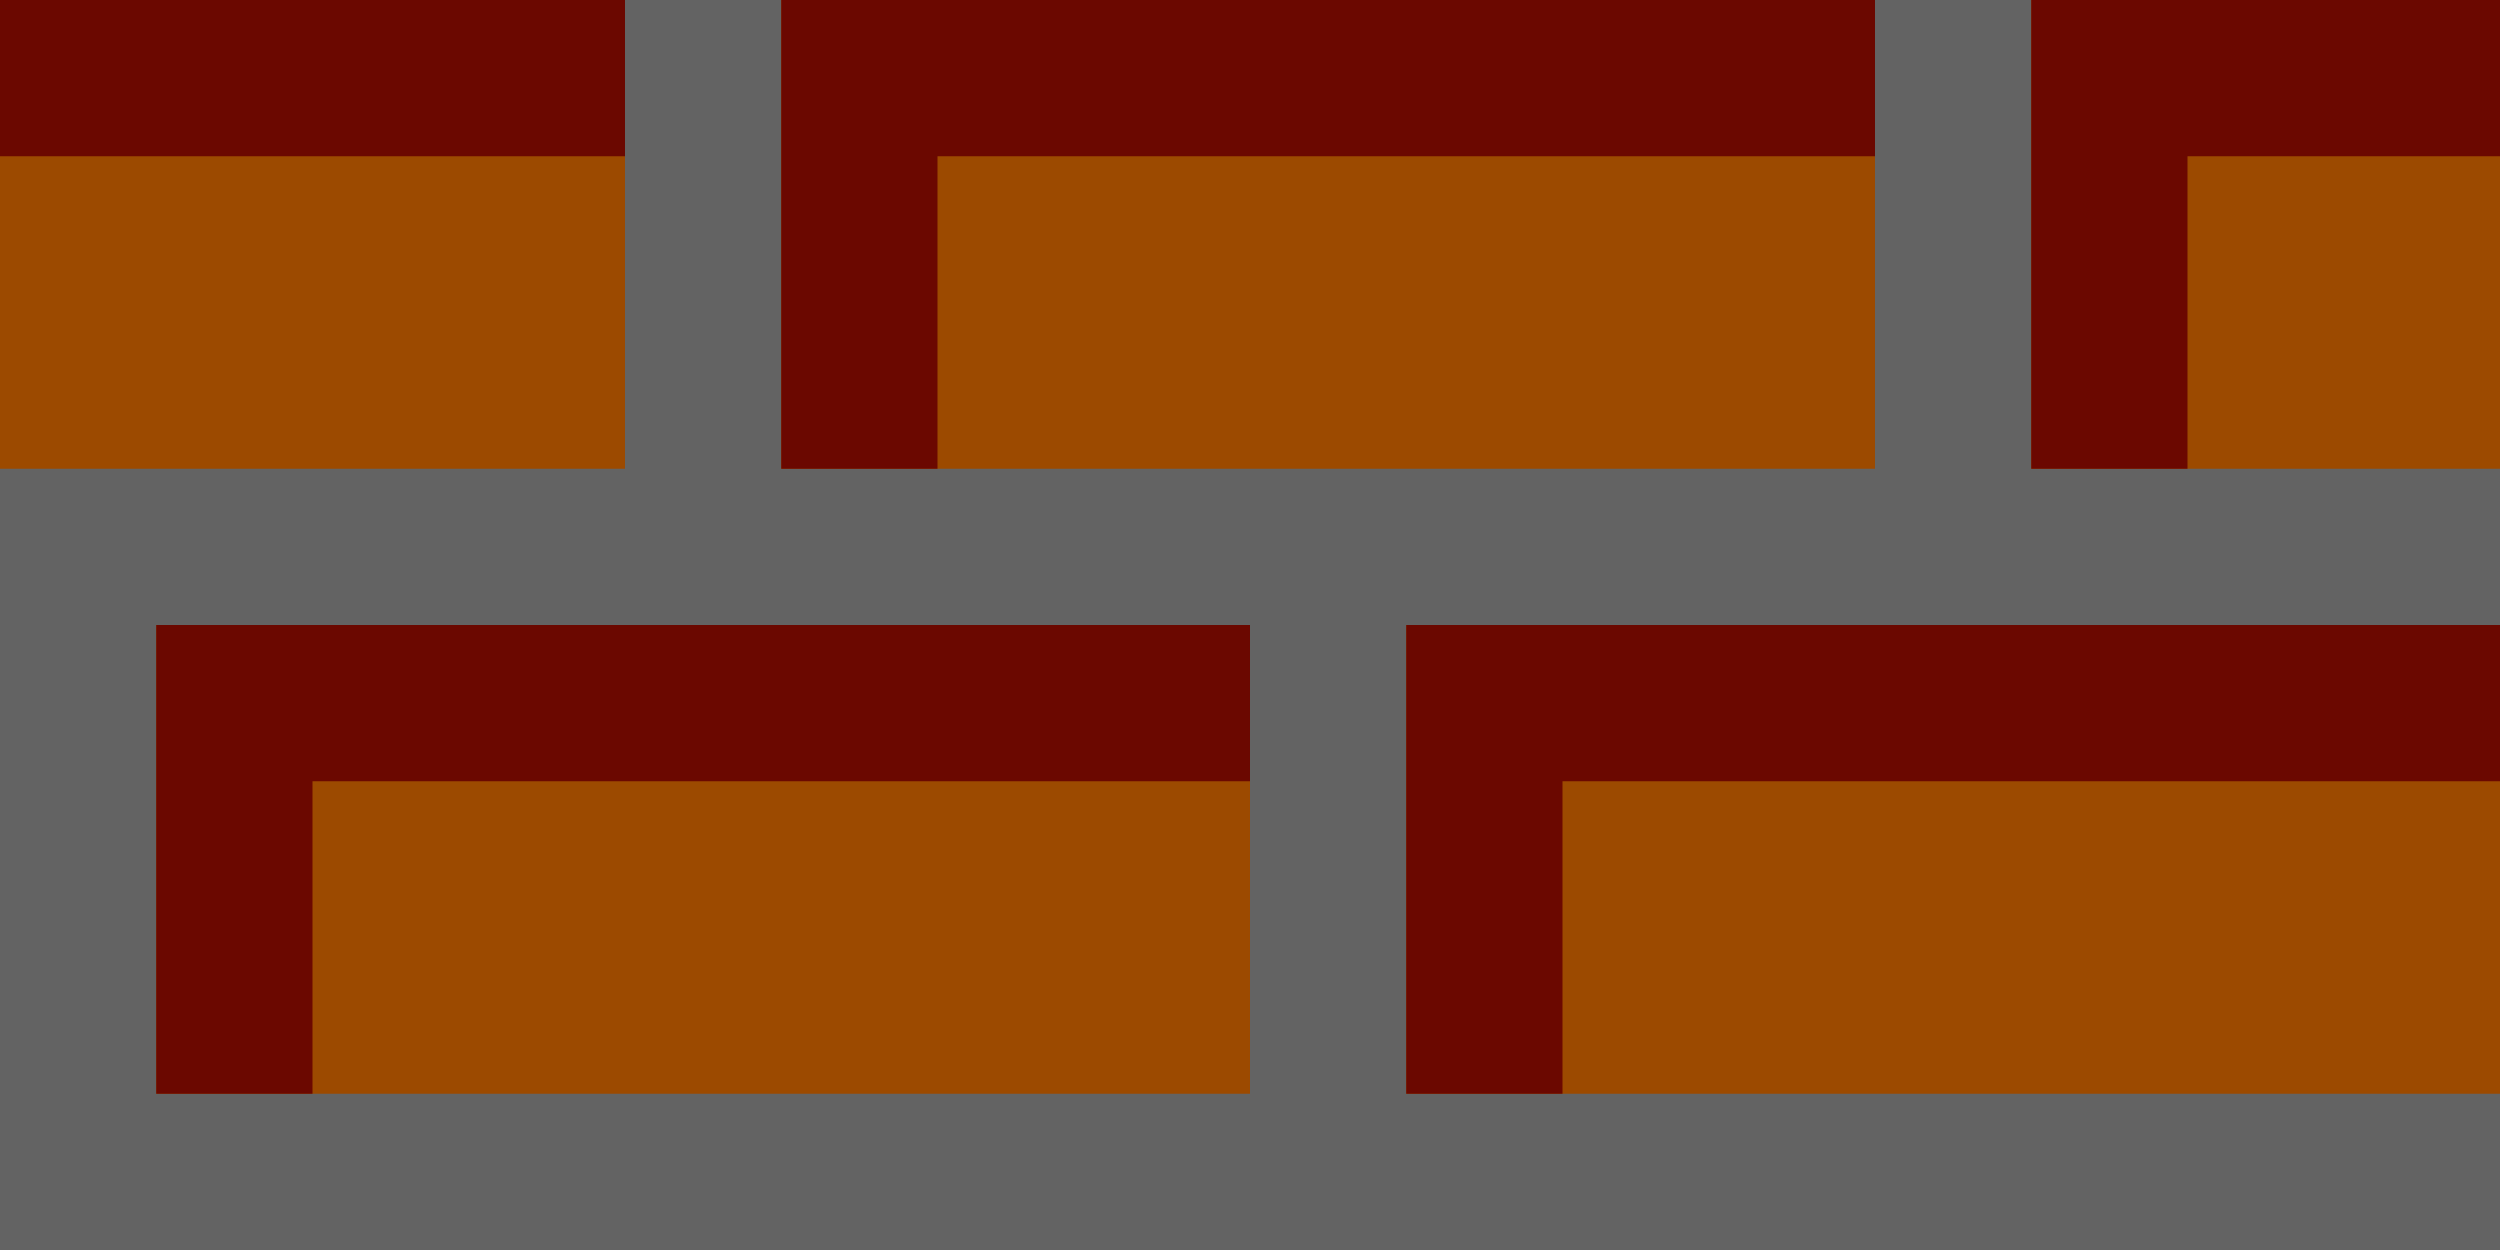 <?xml version="1.0" encoding="utf-8"?>
<!-- Generator: Adobe Illustrator 25.1.0, SVG Export Plug-In . SVG Version: 6.00 Build 0)  -->
<svg version="1.1" id="Слой_1" xmlns="http://www.w3.org/2000/svg" xmlns:xlink="http://www.w3.org/1999/xlink" x="0px" y="0px"
	 viewBox="0 0 16 8" enable-background="new 0 0 16 8" xml:space="preserve">
<rect fill="#9C4A00" width="16" height="8"/>
<rect fill="#6B0800" width="4" height="1"/>
<path fill="#636363" d="M16,4V3h-3V0h-1v3H5V0H4v3H0v5h16V7H9V4H16z M8,7H1V4h7V7z"/>
<polygon fill="#6B0800" points="8,4 8,5 2,5 2,7 1,7 1,4 "/>
<polygon fill="#6B0800" points="12,0 12,1 6,1 6,3 5,3 5,0 "/>
<polygon fill="#6B0800" points="16,4 16,5 10,5 10,7 9,7 9,4 "/>
<polygon fill="#6B0800" points="13,0 13,3 14,3 14,1 16,1 16,0 "/>
</svg>
